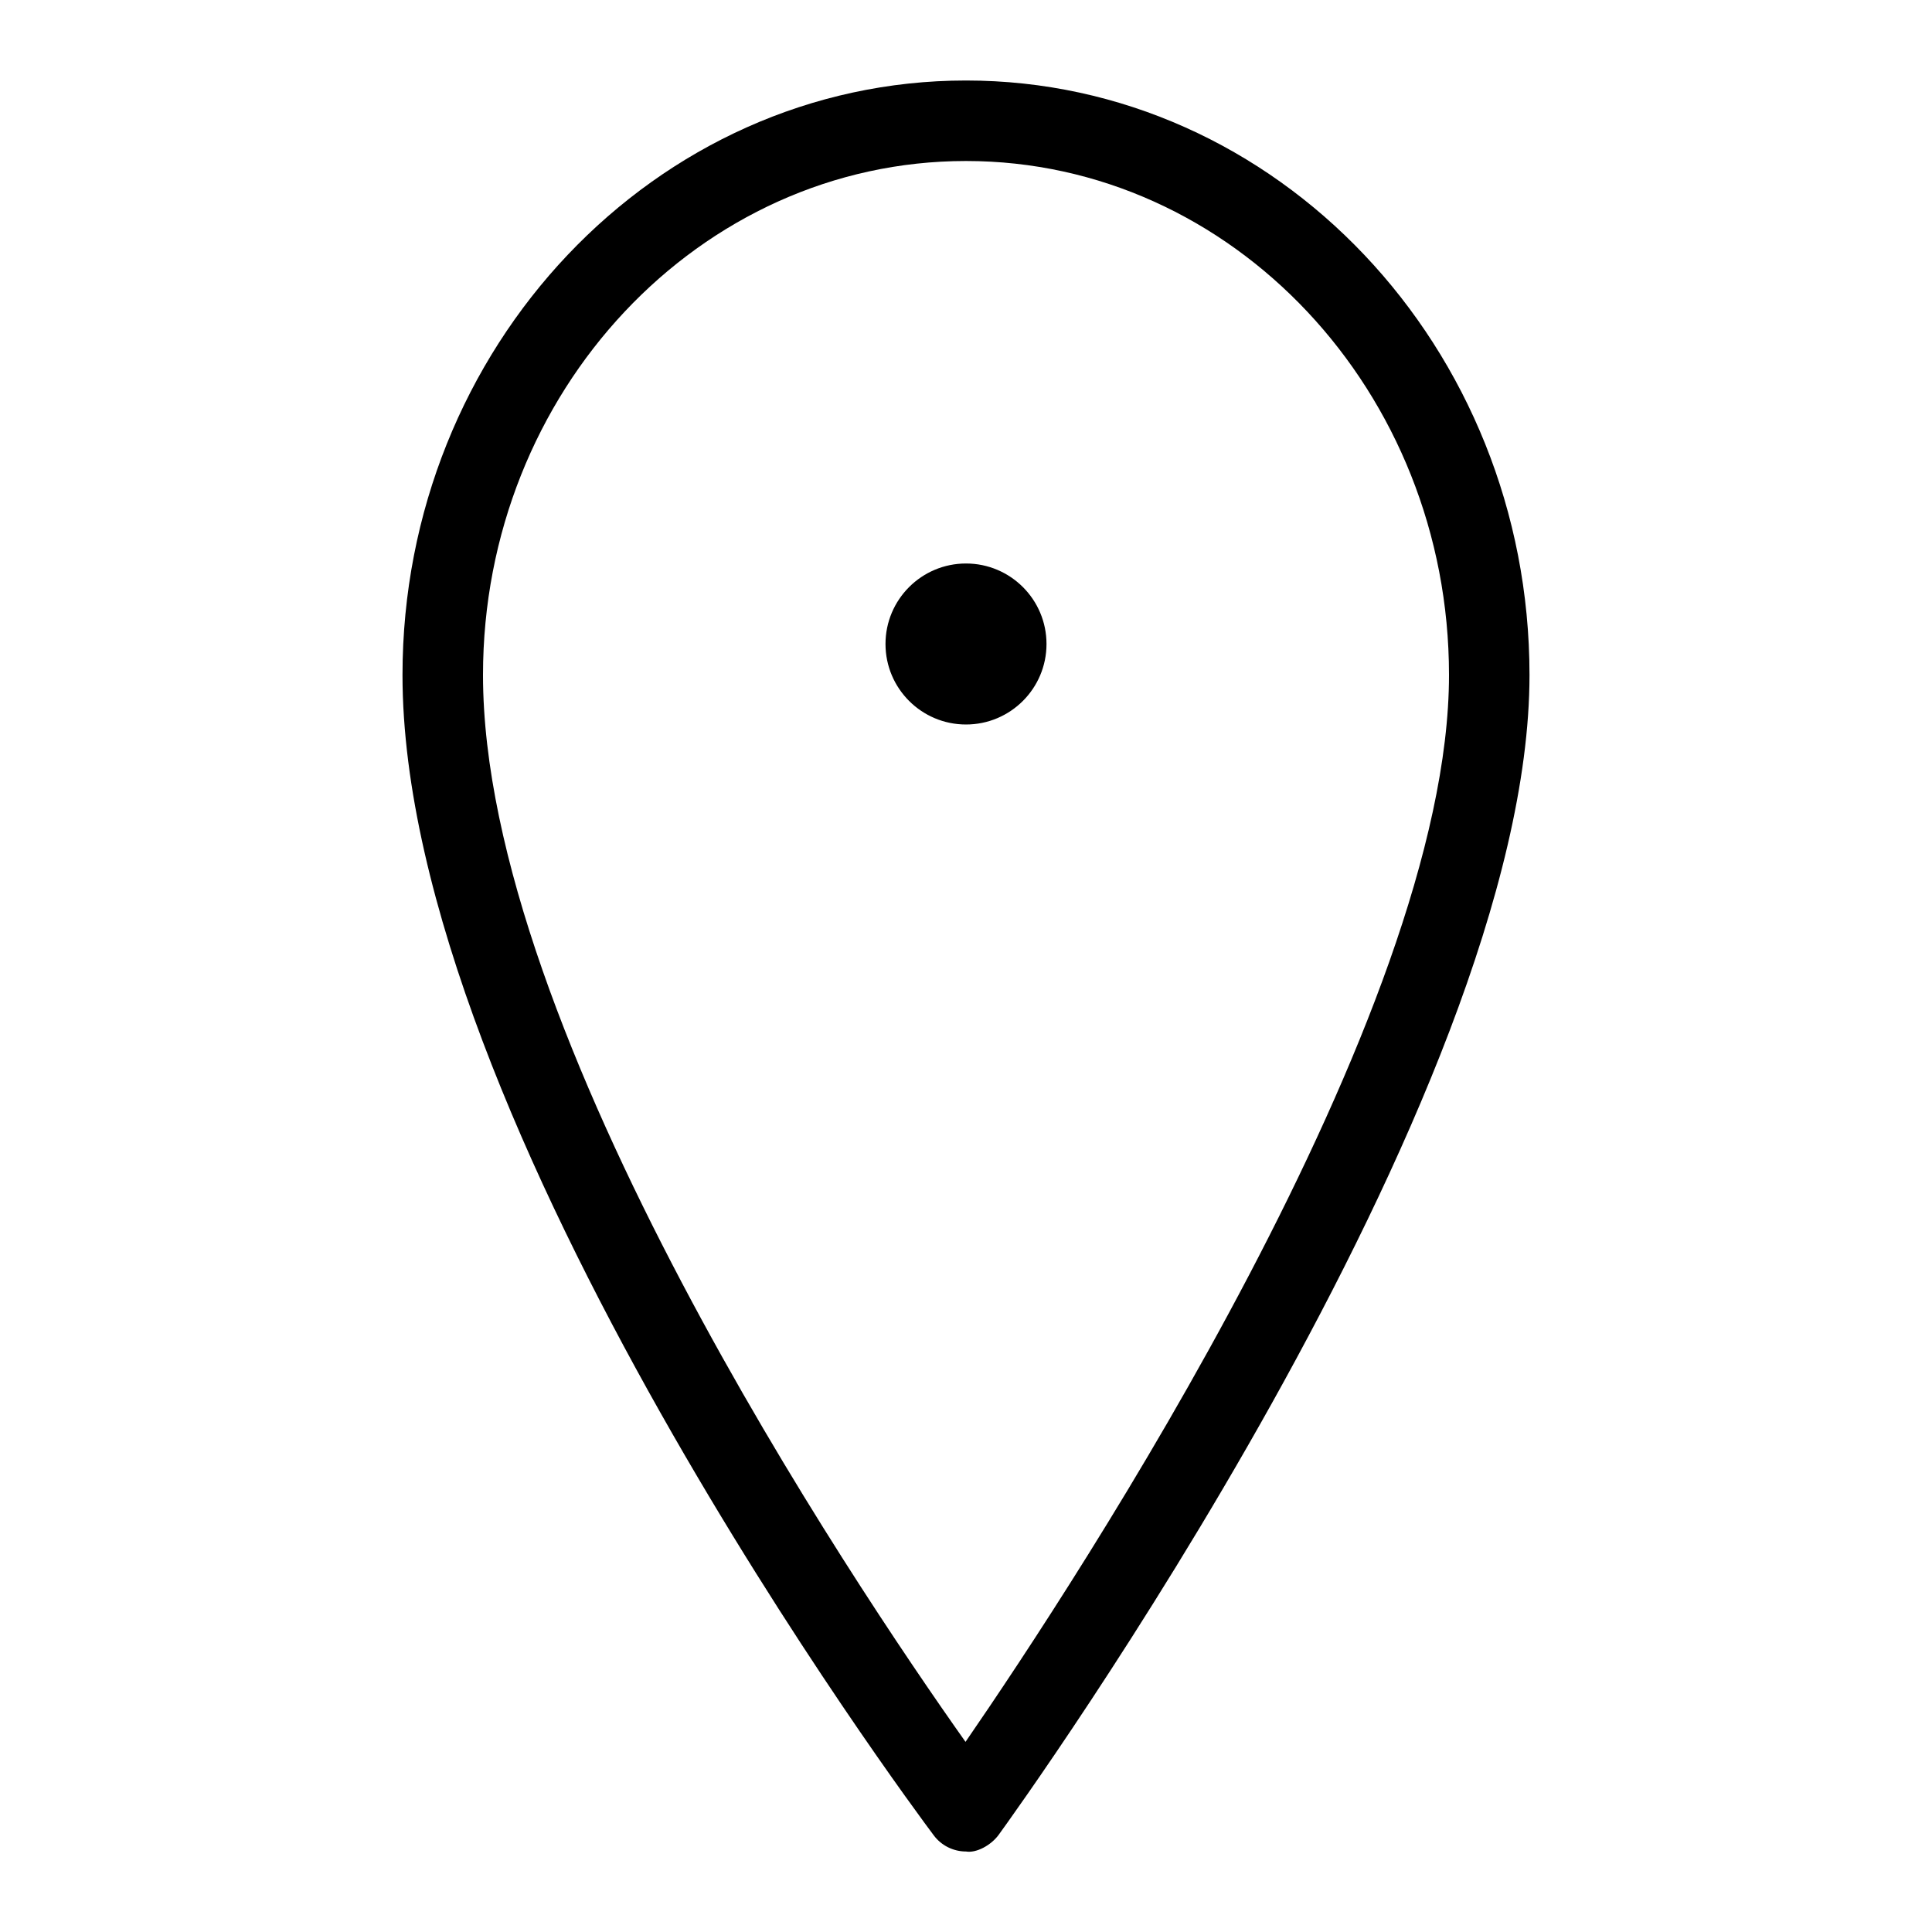 <svg width="24" height="24" viewBox="0 0 24 24" xmlns="http://www.w3.org/2000/svg"><title>meetings/location_24</title><path d="M12.0 1c3.86 0 7 3.313 7 7.385 0 5.265-6.326 14.038-6.595 14.409-.095.129-.277.228-.405.206-.157 0-.306-.074-.4-.2-.27-.359-6.6-8.863-6.6-14.415 0-4.072 3.14-7.385 7-7.385zm-.006 20.638c1.4-2.033 6.006-9.042 6.006-13.253 0-3.52-2.692-6.385-6-6.385-3.309 0-6 2.865-6 6.385 0 4.442 4.585 11.263 5.994 13.253zM12 9c-.552 0-1-.448-1-1 0-.552.448-1 1-1 .552 0 1 .448 1 1 0 .552-.448 1-1 1z" fill="#000" fill-rule="evenodd"/></svg>